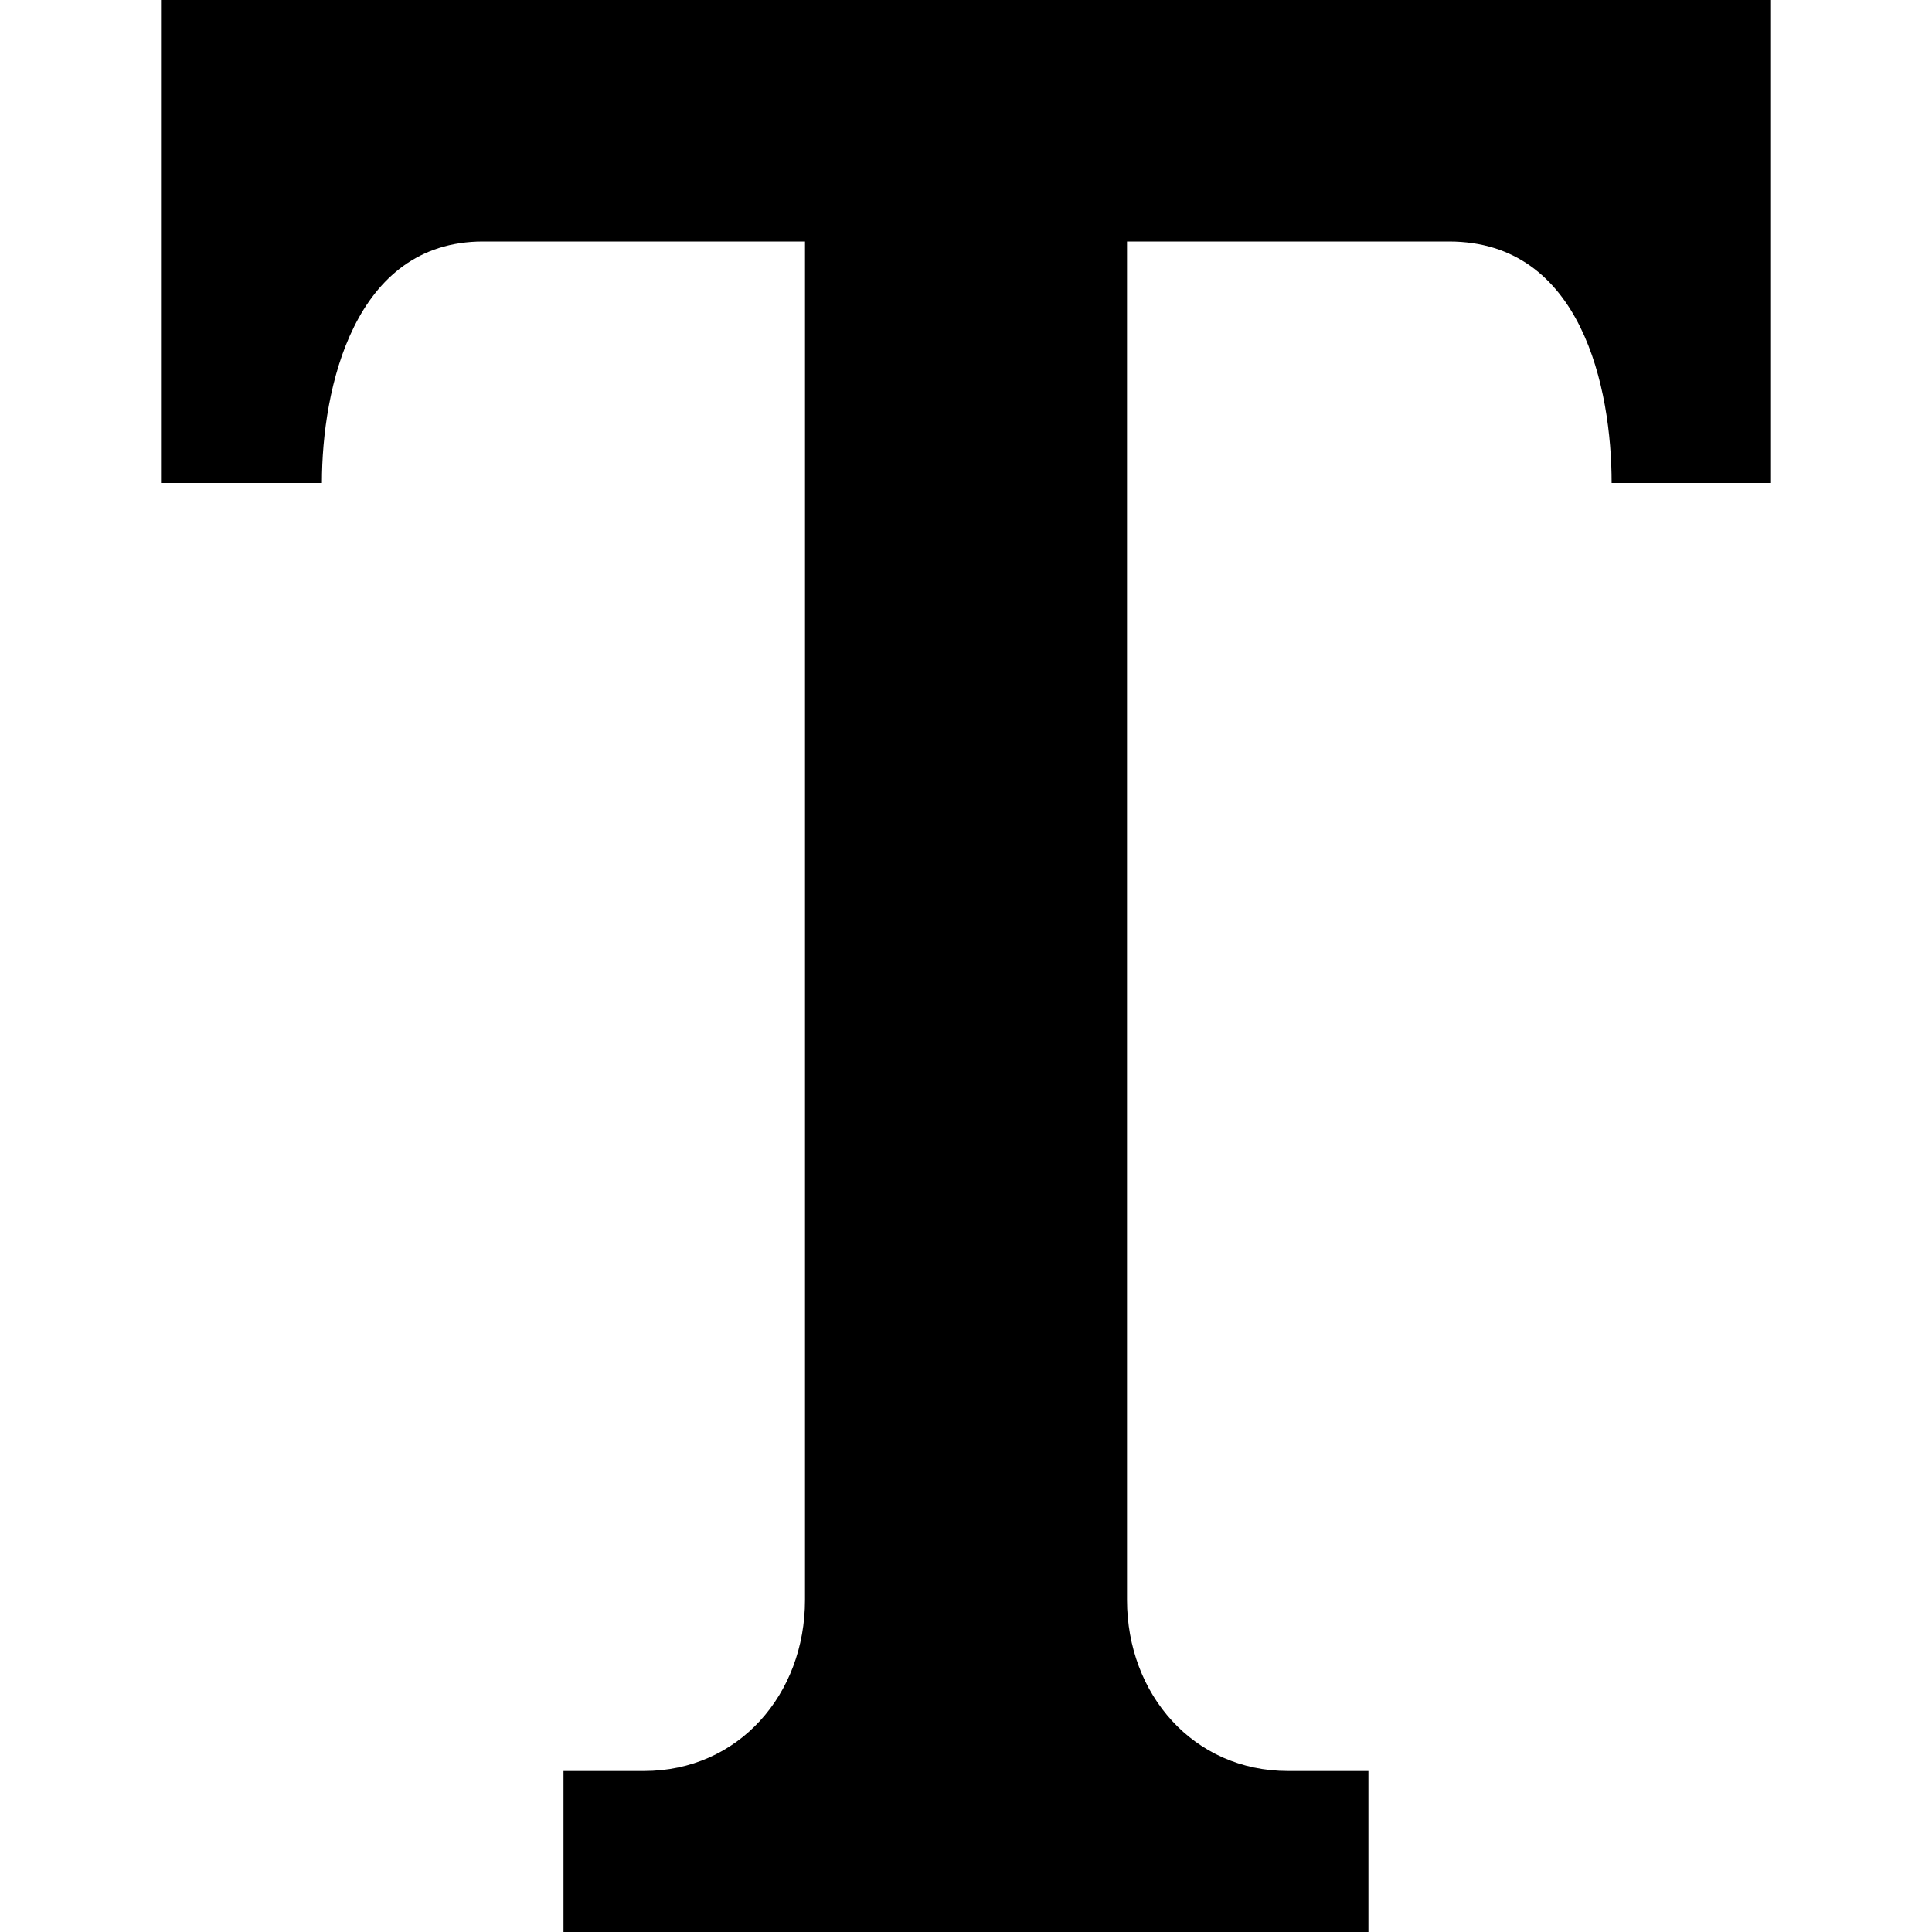 <svg xmlns="http://www.w3.org/2000/svg" width="512px" height="512px" viewBox="0 0 24 24">
	<path d="M22 0h-20v6h1.999c0-1.174.397-3 2.001-3h4v16.874c0 1.174-.825 2.126-2 2.126h-1v2h9.999v-2h-.999c-1.174 0-2-.952-2-2.126v-16.874h4c1.649 0 2.02 1.826 2.02 3h1.98v-6z"/>
</svg>